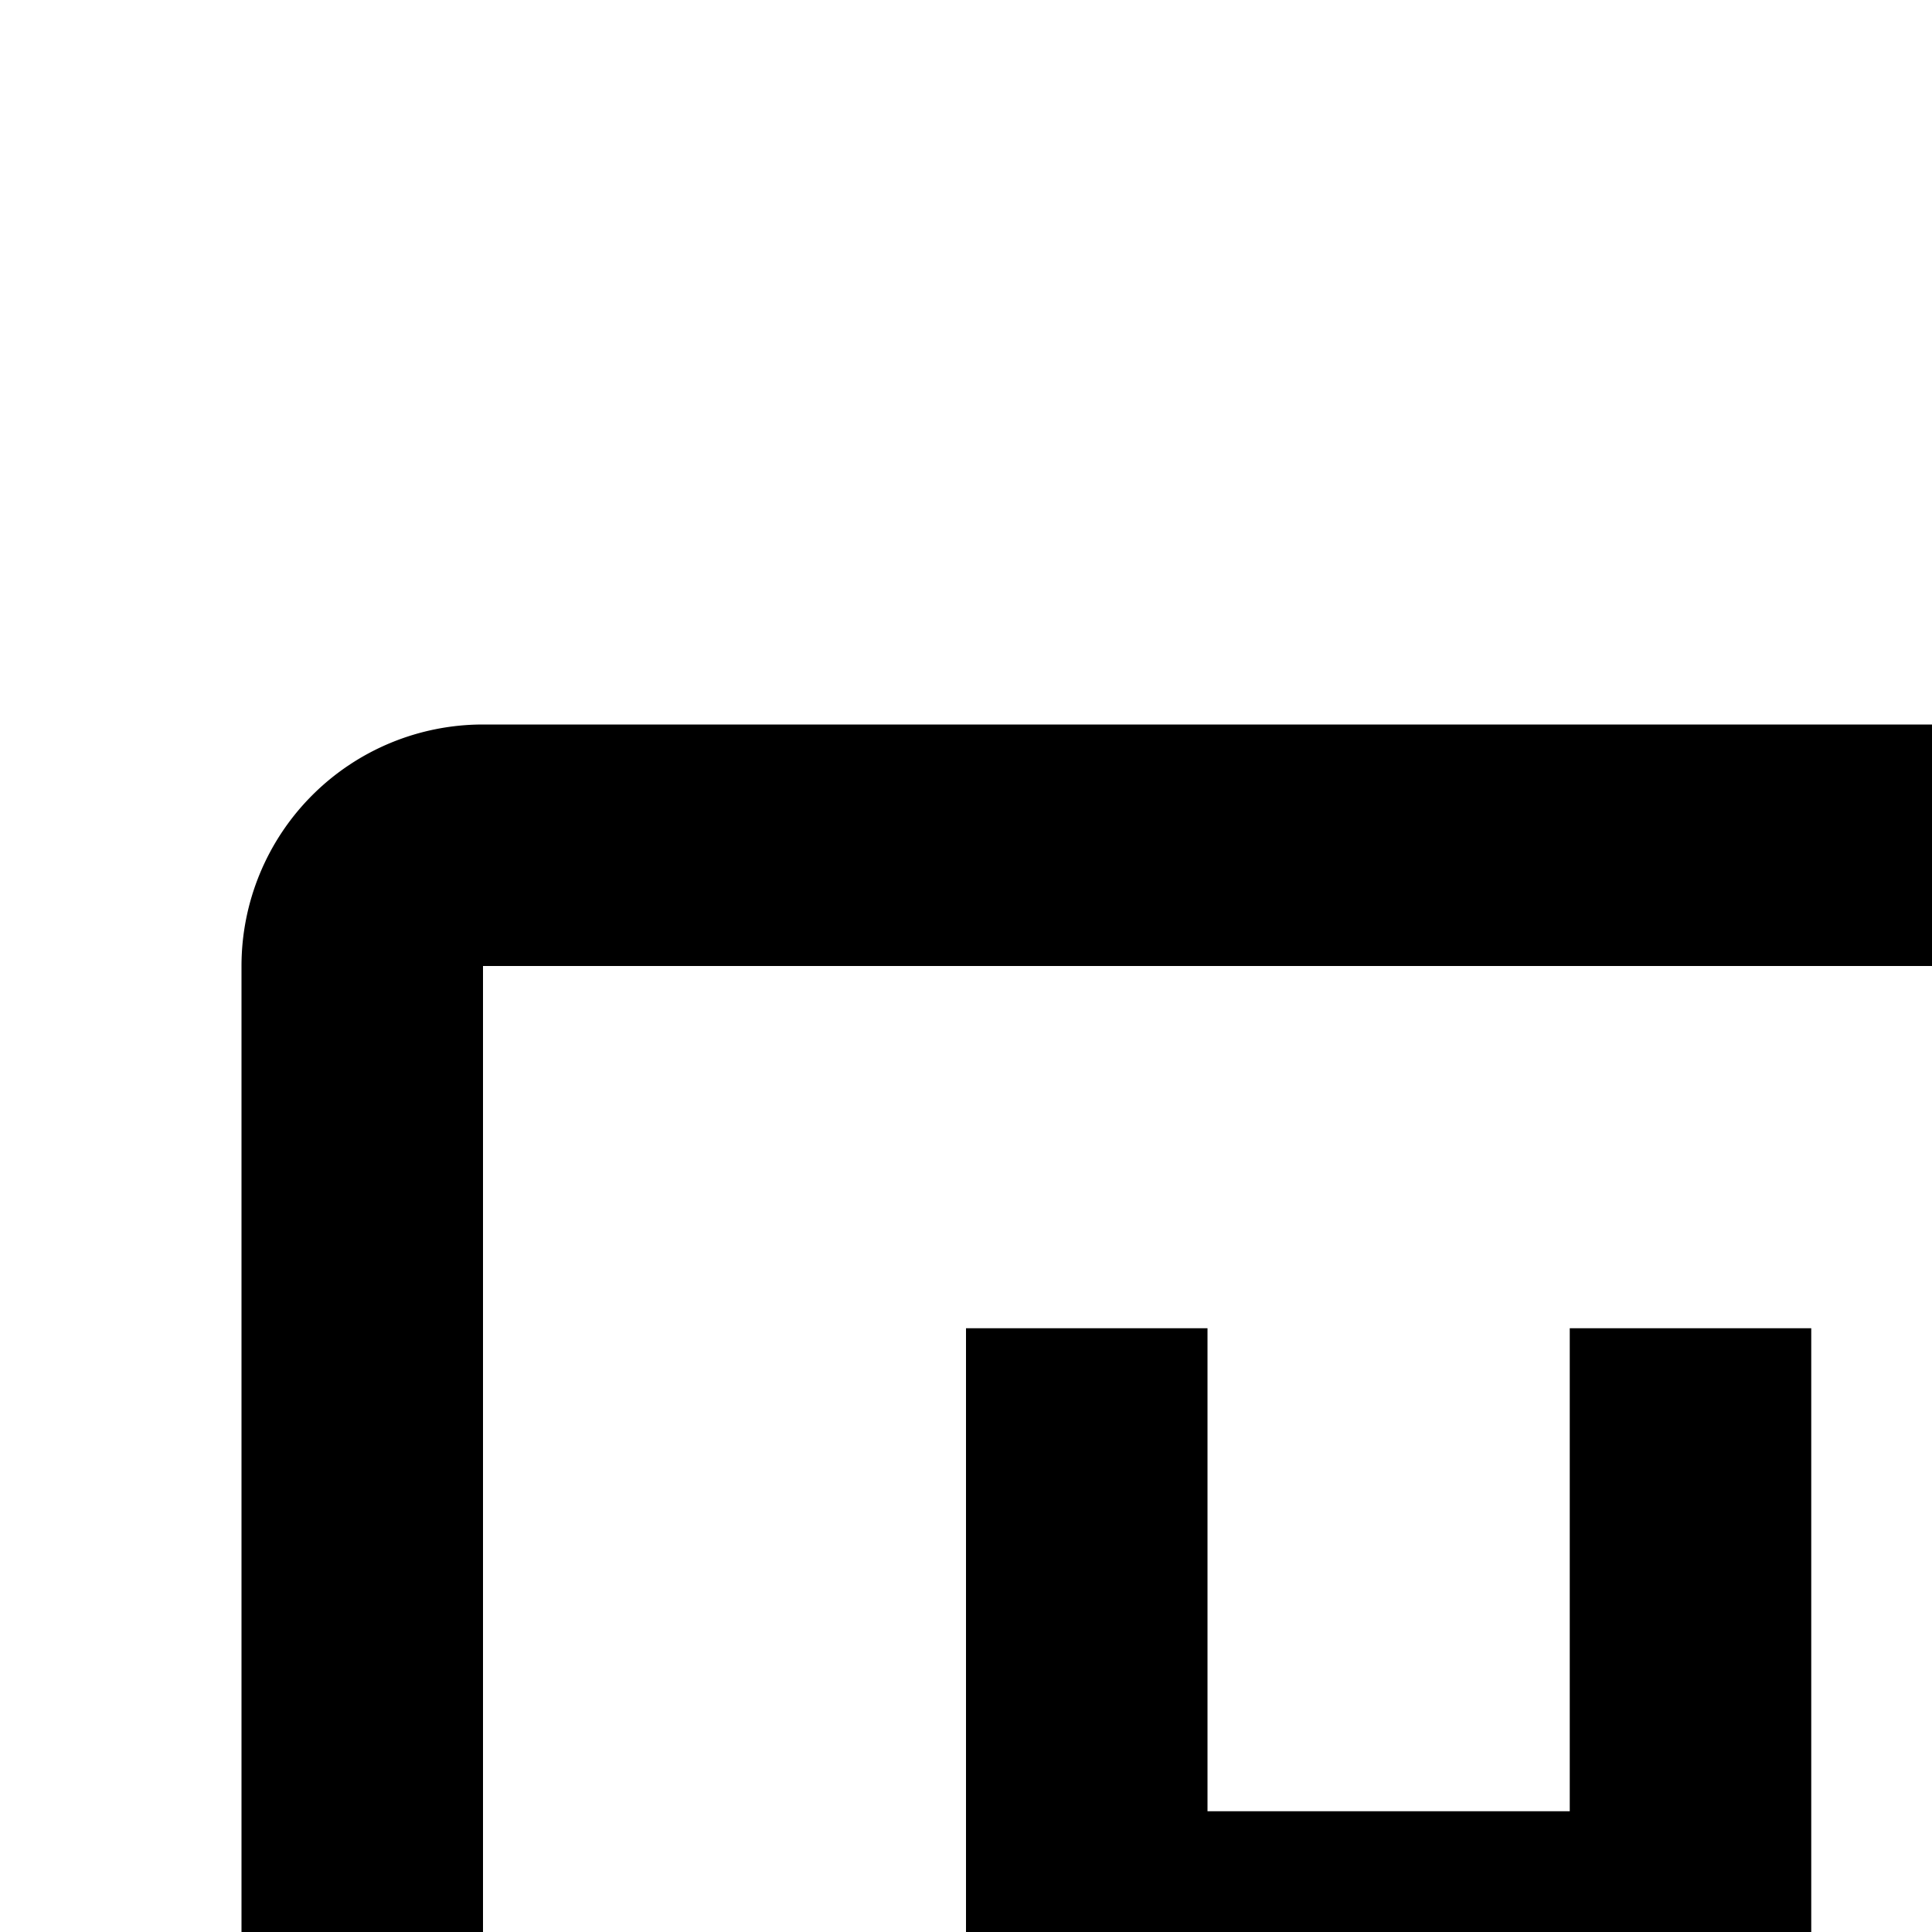 <svg xmlns="http://www.w3.org/2000/svg" viewBox="0 0 16 16"><path d="M28,6H4A2,2,0,0,0,2,8V24a2,2,0,0,0,2,2H28a2,2,0,0,0,2-2V8A2,2,0,0,0,28,6ZM4,24V8H28V24Z"/><path d="M22 11H18V21h4a3 3 0 003-3V14A3 3 0 0022 11zm1 7a1 1 0 01-1 1H20V13h2a1 1 0 011 1zM13 11L13 15 10 15 10 11 8 11 8 21 10 21 10 17 13 17 13 21 15 21 15 11 13 11z"/></svg>
